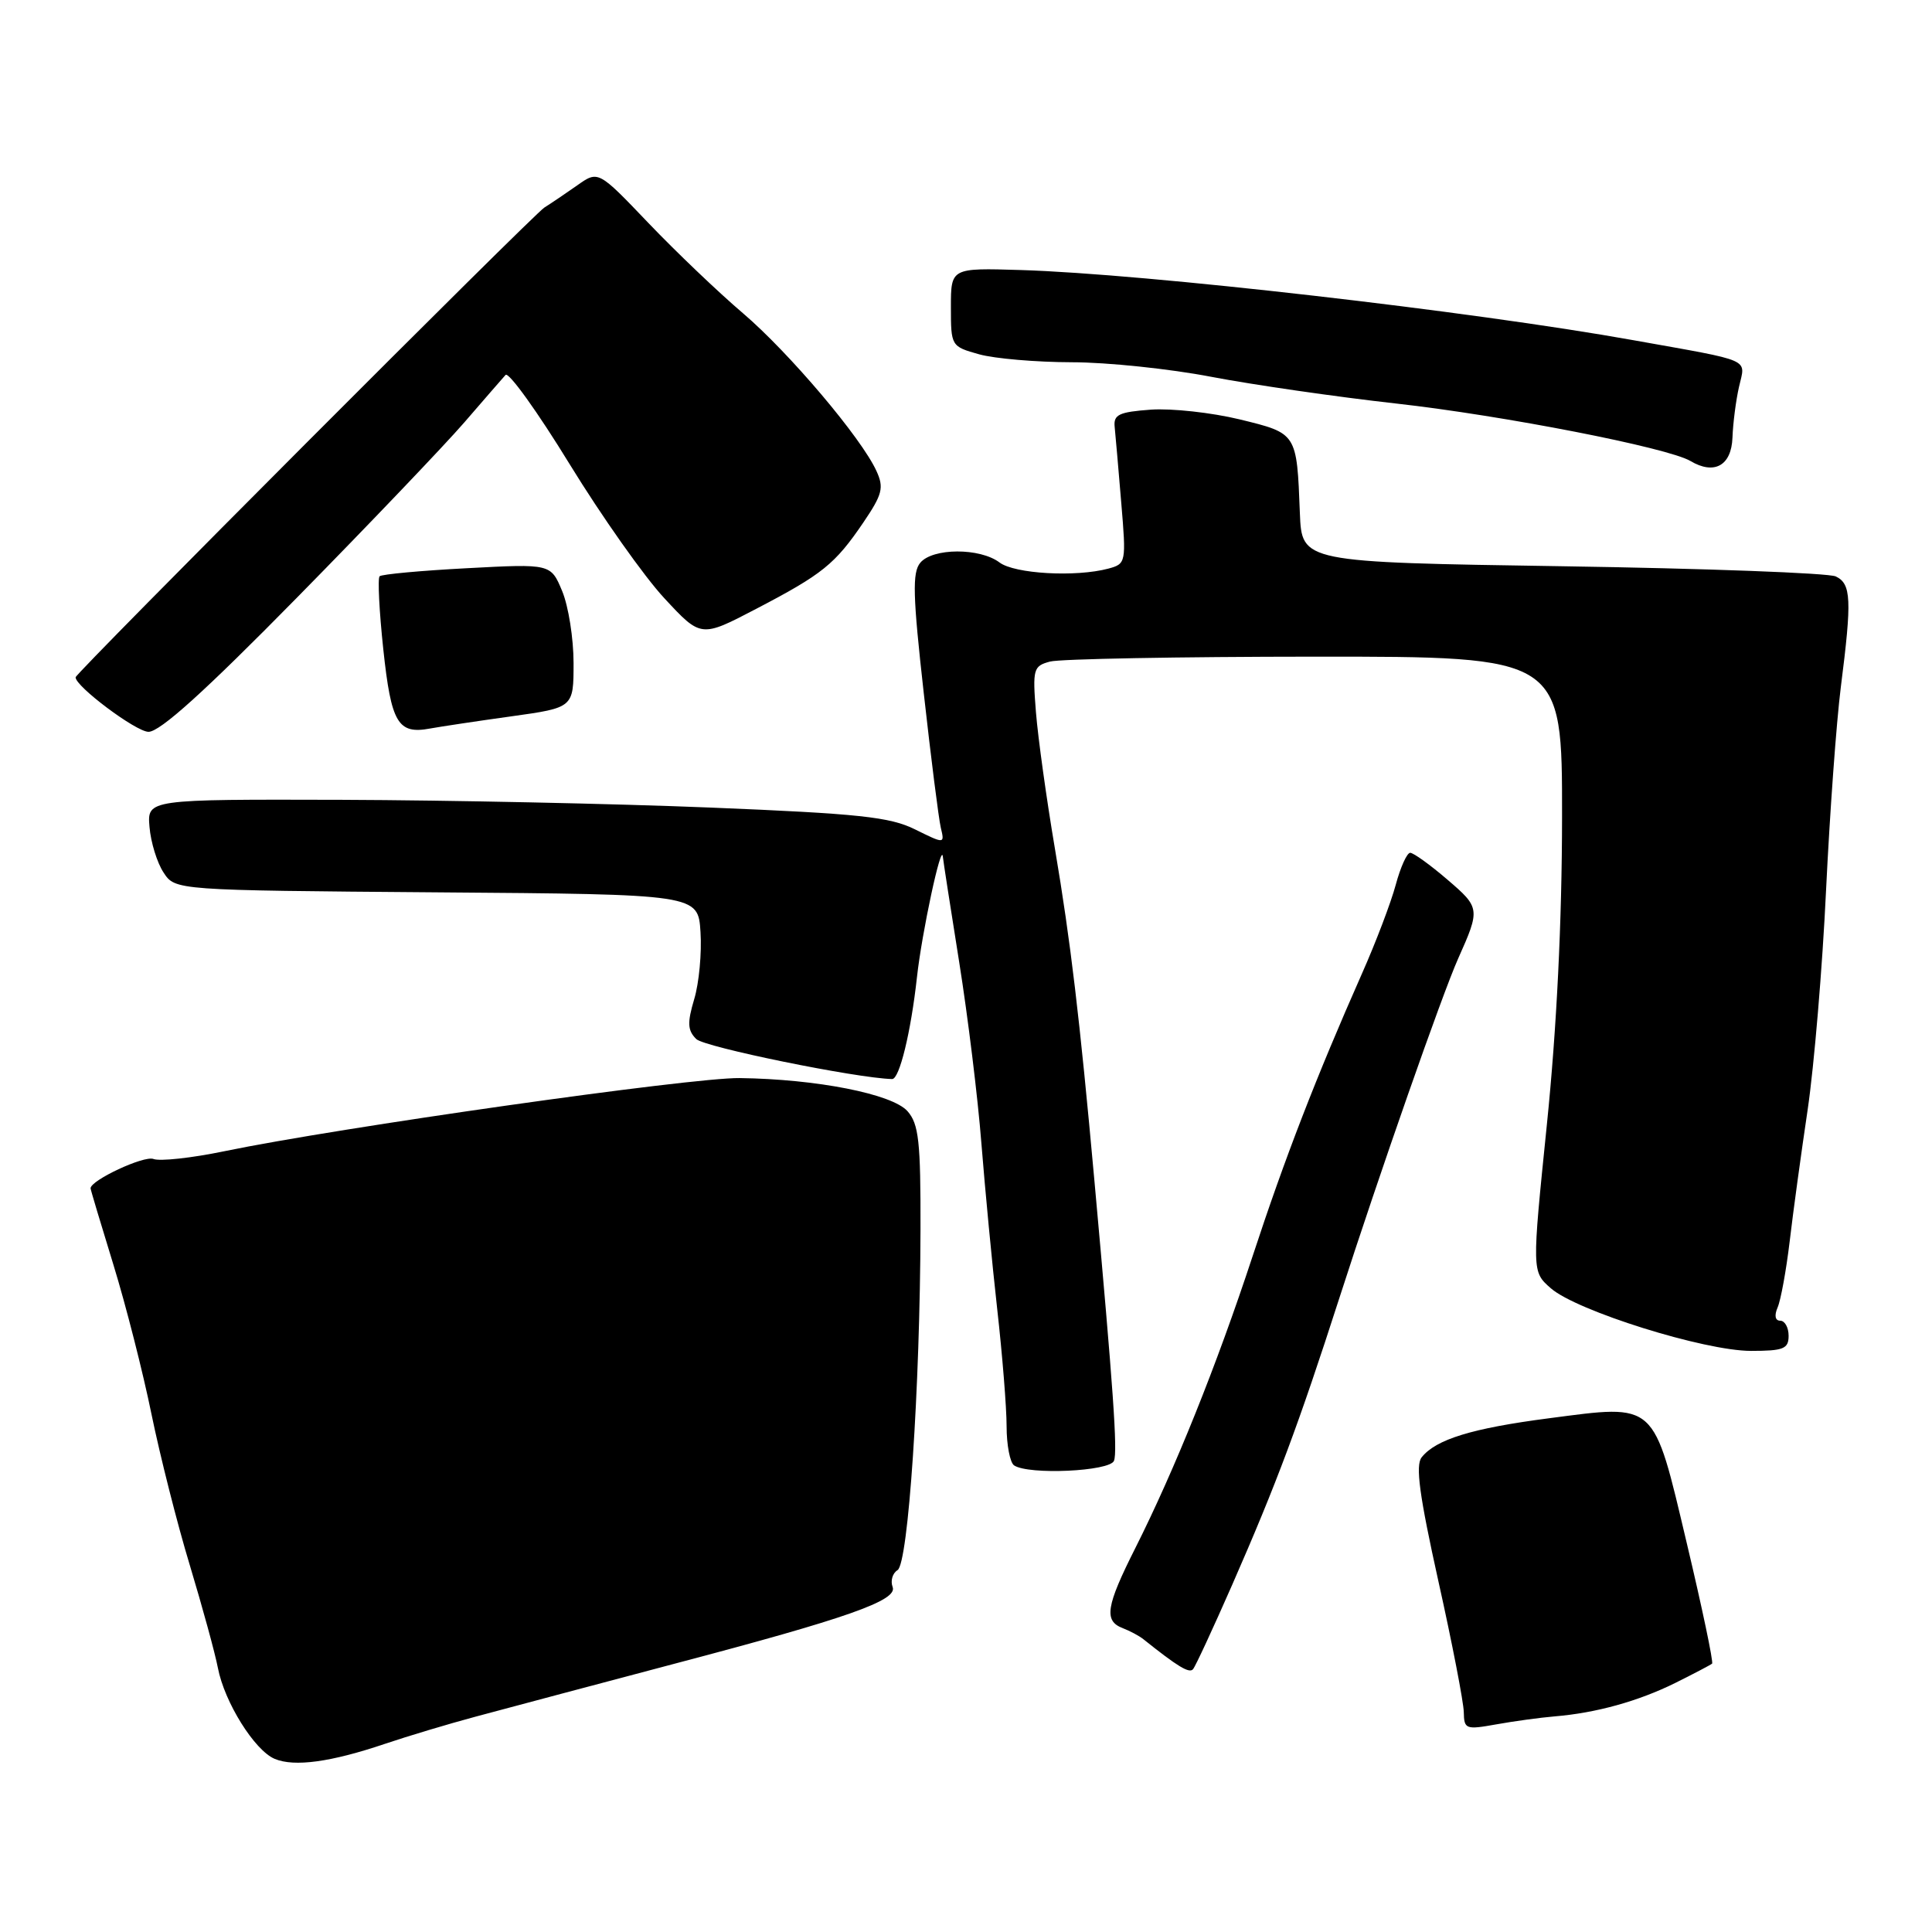 <?xml version="1.0" encoding="UTF-8" standalone="no"?>
<!DOCTYPE svg PUBLIC "-//W3C//DTD SVG 1.1//EN" "http://www.w3.org/Graphics/SVG/1.1/DTD/svg11.dtd" >
<svg xmlns="http://www.w3.org/2000/svg" xmlns:xlink="http://www.w3.org/1999/xlink" version="1.1" viewBox="0 0 256 256">
 <g >
 <path fill="currentColor"
d=" M 51.00 231.07 C 54.02 230.05 59.42 228.43 63.00 227.47 C 66.58 226.52 71.75 225.13 74.50 224.40 C 77.25 223.66 84.00 221.87 89.50 220.42 C 112.24 214.43 118.96 212.07 118.28 210.29 C 117.97 209.47 118.26 208.46 118.93 208.05 C 120.35 207.17 121.92 183.86 121.97 162.86 C 122.00 151.26 121.74 148.93 120.25 147.24 C 118.24 144.96 108.21 142.98 98.00 142.85 C 91.60 142.77 44.92 149.40 29.69 152.55 C 25.40 153.44 21.19 153.90 20.33 153.57 C 19.07 153.09 12.00 156.39 12.00 157.46 C 12.00 157.62 13.36 162.17 15.02 167.56 C 16.68 172.95 18.95 181.87 20.07 187.37 C 21.20 192.87 23.48 201.90 25.16 207.43 C 26.83 212.97 28.50 219.07 28.87 221.00 C 29.74 225.55 33.73 231.94 36.40 233.06 C 39.00 234.15 43.84 233.49 51.00 231.07 Z  M 206.00 227.43 C 211.48 226.98 217.10 225.42 222.00 222.99 C 224.47 221.76 226.66 220.61 226.86 220.44 C 227.06 220.26 225.55 213.08 223.51 204.49 C 219.02 185.56 219.58 186.06 205.23 187.93 C 195.07 189.25 190.27 190.72 188.38 193.10 C 187.53 194.16 188.08 198.17 190.59 209.50 C 192.43 217.75 193.94 225.57 193.96 226.88 C 194.00 229.13 194.23 229.21 198.25 228.49 C 200.59 228.07 204.07 227.59 206.00 227.43 Z  M 163.27 210.00 C 169.15 196.59 172.08 188.74 177.47 172.00 C 182.79 155.48 191.10 131.74 193.22 127.00 C 196.15 120.44 196.13 120.27 191.77 116.54 C 189.50 114.59 187.29 113.00 186.86 113.00 C 186.43 113.00 185.57 114.91 184.94 117.25 C 184.31 119.59 182.30 124.88 180.47 129.00 C 174.40 142.72 170.27 153.37 165.96 166.50 C 161.23 180.89 155.64 194.79 150.43 205.14 C 146.55 212.84 146.25 214.77 148.75 215.73 C 149.71 216.10 150.95 216.76 151.50 217.20 C 156.04 220.83 157.58 221.77 158.08 221.18 C 158.40 220.81 160.73 215.78 163.27 210.00 Z  M 147.61 193.56 C 148.10 192.30 147.52 184.12 145.02 156.50 C 143.06 134.83 141.85 124.67 139.79 112.50 C 138.67 105.90 137.54 97.75 137.27 94.39 C 136.81 88.64 136.92 88.25 139.14 87.66 C 140.44 87.31 156.24 87.02 174.25 87.01 C 207.00 87.00 207.00 87.00 206.98 108.25 C 206.97 122.12 206.27 136.27 204.97 149.00 C 202.98 168.50 202.98 168.50 205.49 170.70 C 208.91 173.70 225.84 179.00 232.01 179.00 C 236.33 179.00 237.00 178.73 237.00 177.00 C 237.00 175.90 236.50 175.00 235.89 175.00 C 235.22 175.00 235.08 174.32 235.54 173.25 C 235.96 172.29 236.68 168.35 237.14 164.50 C 237.59 160.65 238.67 152.78 239.53 147.00 C 240.38 141.22 241.48 128.18 241.96 118.00 C 242.45 107.83 243.33 95.69 243.92 91.03 C 245.40 79.43 245.30 77.36 243.25 76.38 C 242.29 75.93 225.97 75.32 207.00 75.03 C 172.50 74.50 172.50 74.50 172.24 68.00 C 171.83 57.35 171.88 57.43 164.26 55.57 C 160.54 54.67 155.25 54.09 152.50 54.28 C 148.26 54.59 147.53 54.94 147.70 56.57 C 147.81 57.63 148.20 62.15 148.57 66.60 C 149.24 74.54 149.20 74.71 146.88 75.34 C 142.55 76.50 134.44 76.04 132.44 74.53 C 129.84 72.57 123.59 72.59 121.94 74.57 C 120.87 75.86 120.95 78.90 122.40 91.82 C 123.36 100.44 124.38 108.48 124.66 109.67 C 125.18 111.84 125.18 111.84 121.25 109.90 C 117.93 108.25 113.83 107.81 94.21 107.01 C 81.49 106.49 59.48 106.03 45.30 105.98 C 19.50 105.91 19.50 105.91 19.81 109.58 C 19.98 111.60 20.81 114.31 21.67 115.61 C 23.21 117.97 23.21 117.97 57.86 118.24 C 92.50 118.50 92.50 118.50 92.82 123.50 C 93.00 126.25 92.63 130.25 91.99 132.38 C 91.05 135.54 91.10 136.53 92.26 137.68 C 93.32 138.75 113.45 142.86 118.21 142.98 C 119.18 143.01 120.70 136.76 121.50 129.50 C 122.14 123.63 124.74 111.52 124.93 113.50 C 124.98 114.05 125.96 120.35 127.10 127.50 C 128.24 134.65 129.57 145.45 130.04 151.50 C 130.52 157.55 131.46 167.45 132.14 173.50 C 132.82 179.55 133.38 186.53 133.38 189.00 C 133.38 191.47 133.83 193.80 134.37 194.17 C 136.28 195.46 147.07 194.97 147.61 193.56 Z  M 39.29 79.25 C 48.89 69.49 58.88 59.02 61.50 56.00 C 64.11 52.98 66.58 50.13 66.99 49.68 C 67.40 49.24 71.21 54.54 75.46 61.47 C 79.71 68.40 85.37 76.42 88.04 79.28 C 92.88 84.50 92.88 84.50 100.19 80.68 C 108.99 76.09 110.64 74.76 114.40 69.23 C 116.92 65.51 117.15 64.63 116.14 62.42 C 114.15 58.04 104.56 46.72 98.44 41.50 C 95.21 38.75 89.57 33.37 85.92 29.55 C 79.27 22.59 79.27 22.59 76.50 24.55 C 74.98 25.62 73.01 26.95 72.12 27.51 C 70.68 28.41 10.06 89.15 10.02 89.74 C 9.94 90.91 18.00 96.95 19.67 96.97 C 21.19 96.99 27.15 91.60 39.29 79.25 Z  M 67.75 94.92 C 76.00 93.77 76.00 93.77 76.00 87.85 C 76.00 84.60 75.32 80.31 74.49 78.32 C 72.98 74.70 72.98 74.70 61.89 75.29 C 55.79 75.61 50.57 76.09 50.30 76.36 C 50.03 76.63 50.25 80.99 50.79 86.05 C 51.84 95.83 52.72 97.33 57.00 96.53 C 58.38 96.28 63.21 95.55 67.75 94.92 Z  M 229.56 58.00 C 229.63 56.08 230.02 53.04 230.43 51.25 C 231.29 47.44 232.43 47.94 216.50 45.09 C 194.98 41.23 151.79 36.28 135.25 35.78 C 126.00 35.50 126.00 35.50 126.00 40.70 C 126.00 45.86 126.03 45.91 129.75 46.95 C 131.81 47.52 137.32 47.99 142.00 48.00 C 146.68 48.00 155.00 48.87 160.50 49.93 C 166.00 50.98 177.03 52.58 185.00 53.47 C 199.20 55.06 221.03 59.32 224.00 61.09 C 227.15 62.96 229.42 61.70 229.56 58.00 Z "/>
</g>
</svg>